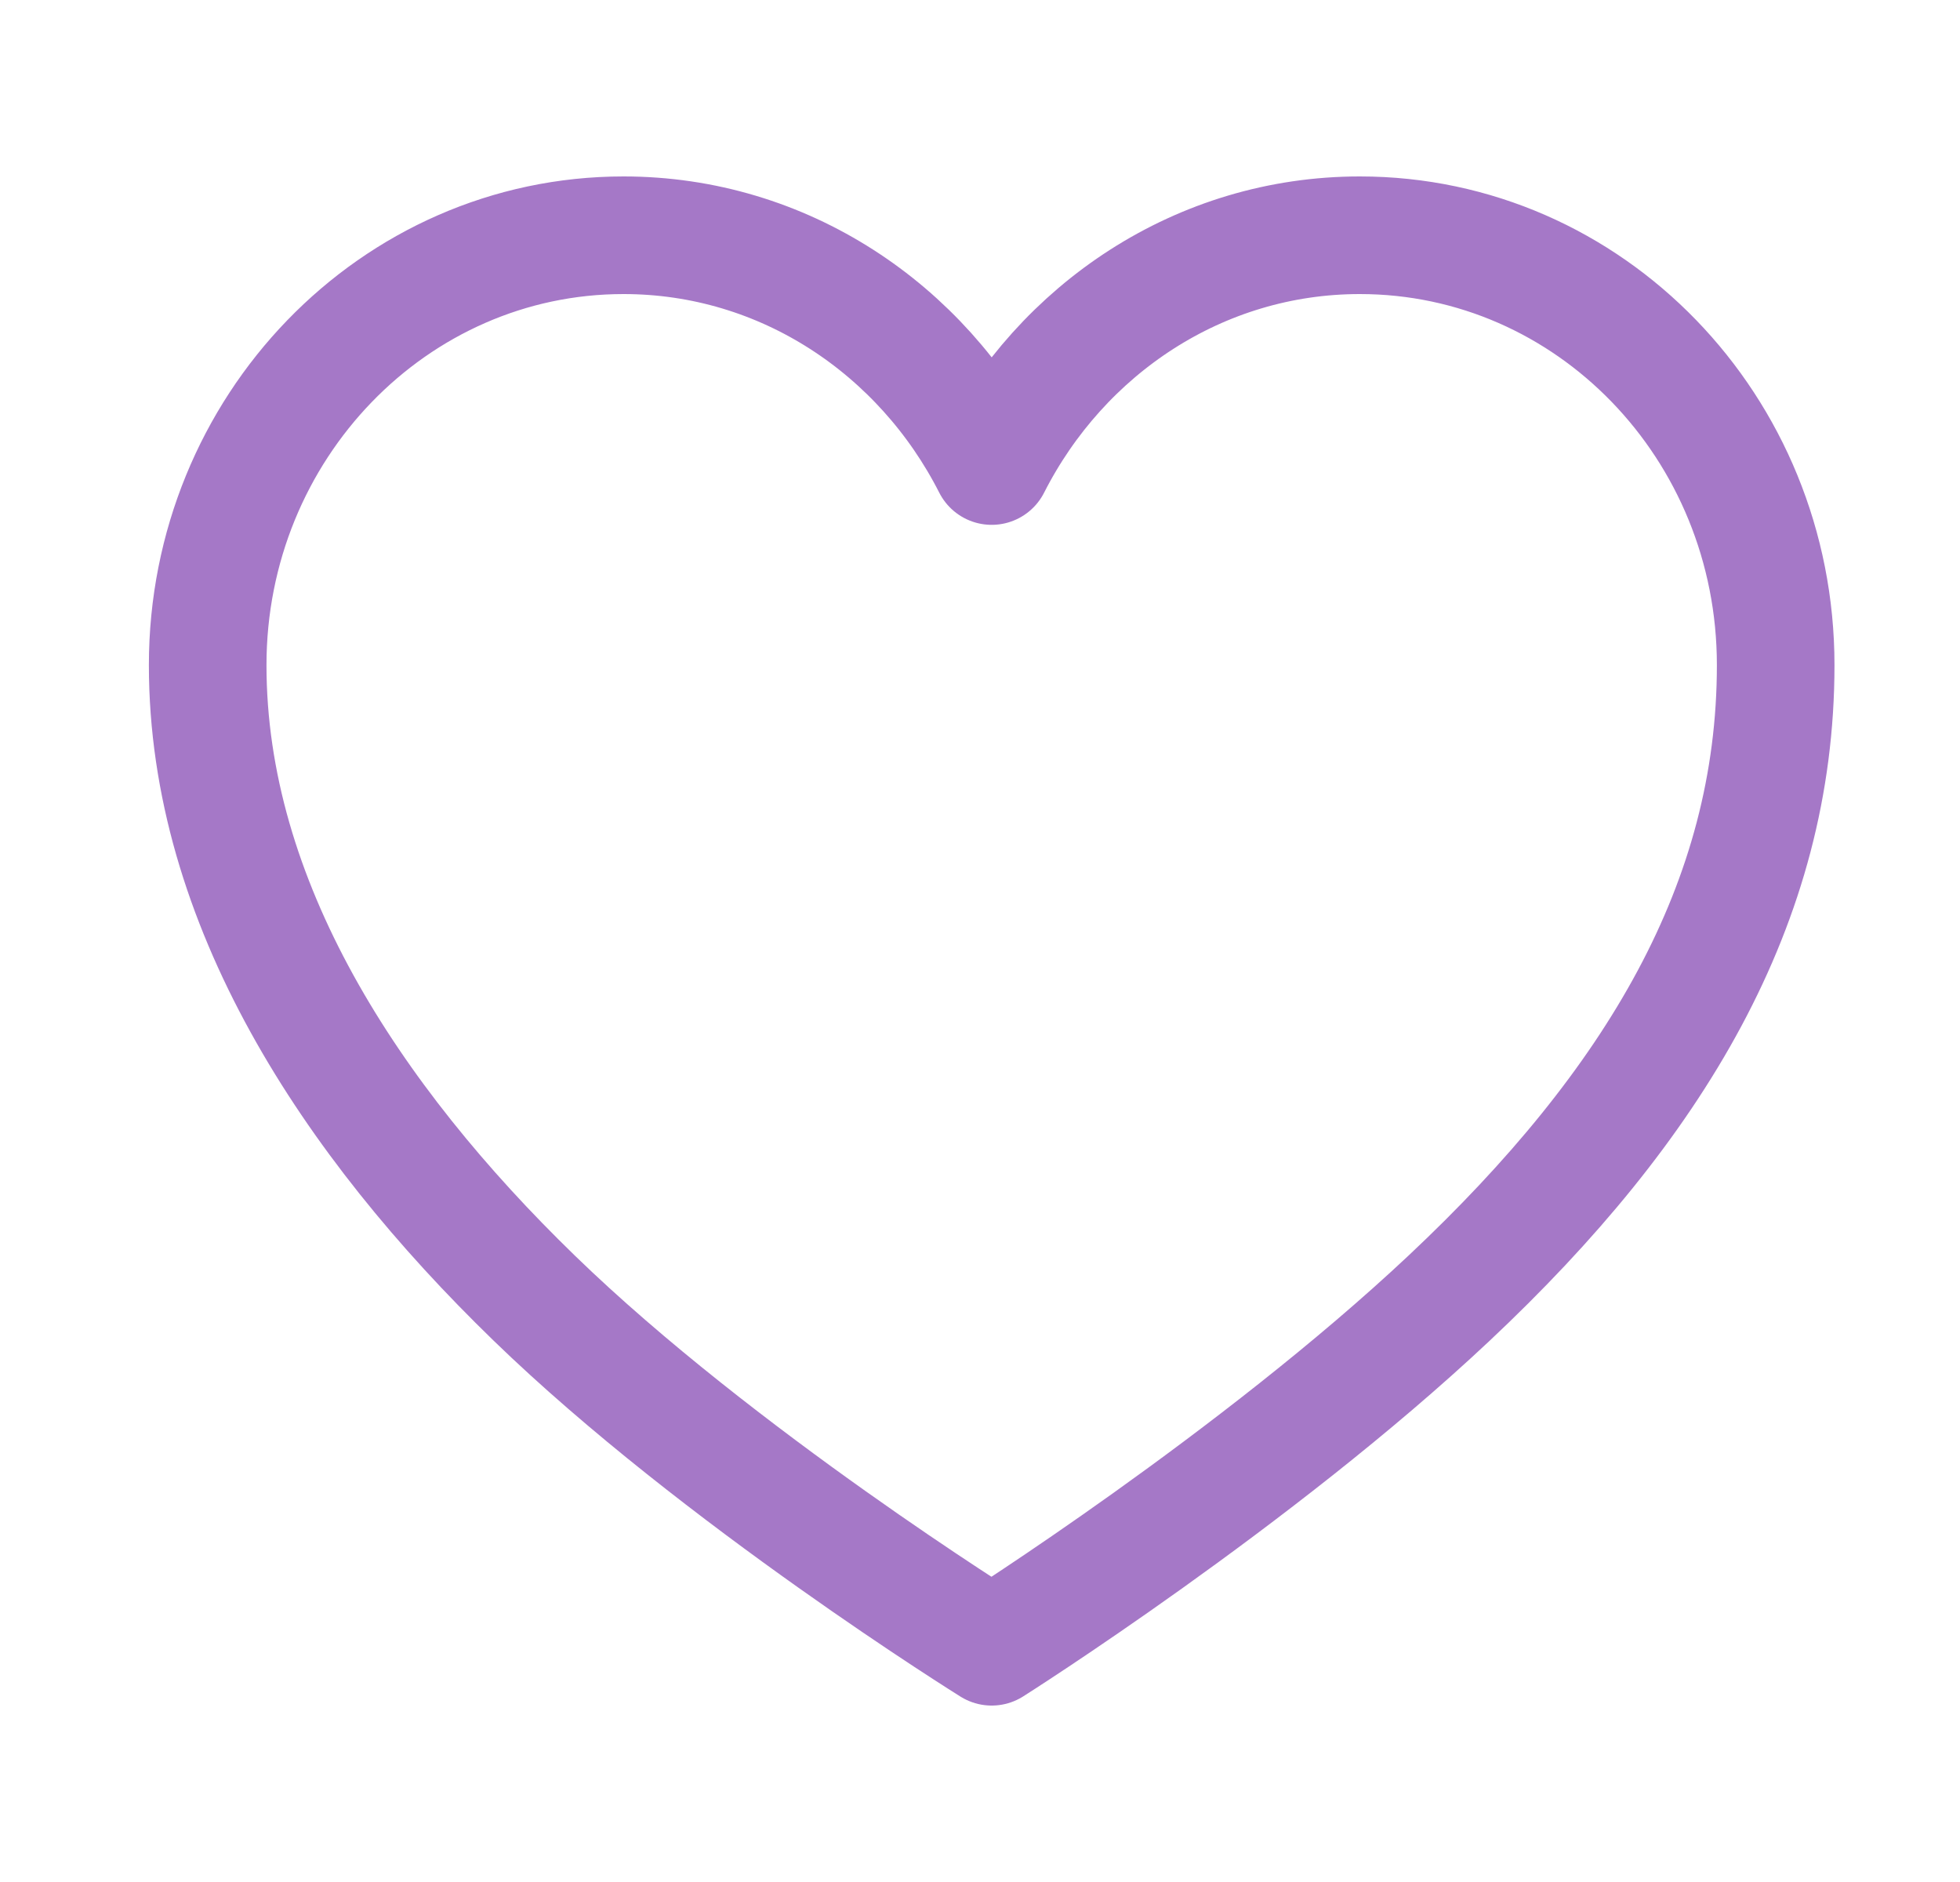 <svg width="25" height="24" viewBox="0 0 25 24" fill="none" xmlns="http://www.w3.org/2000/svg">
<path d="M17.345 3C15.301 3 13.536 4.197 12.649 5.943C11.762 4.197 9.997 3 7.953 3C5.023 3 2.649 5.457 2.649 8.481C2.649 11.505 4.466 14.277 6.814 16.554C9.162 18.831 12.649 21 12.649 21C12.649 21 16.023 18.867 18.484 16.554C21.109 14.088 22.649 11.514 22.649 8.481C22.649 5.448 20.275 3 17.345 3Z" stroke="#A578C7" stroke-width="1.5" stroke-linecap="round" stroke-linejoin="round"/>
</svg>
